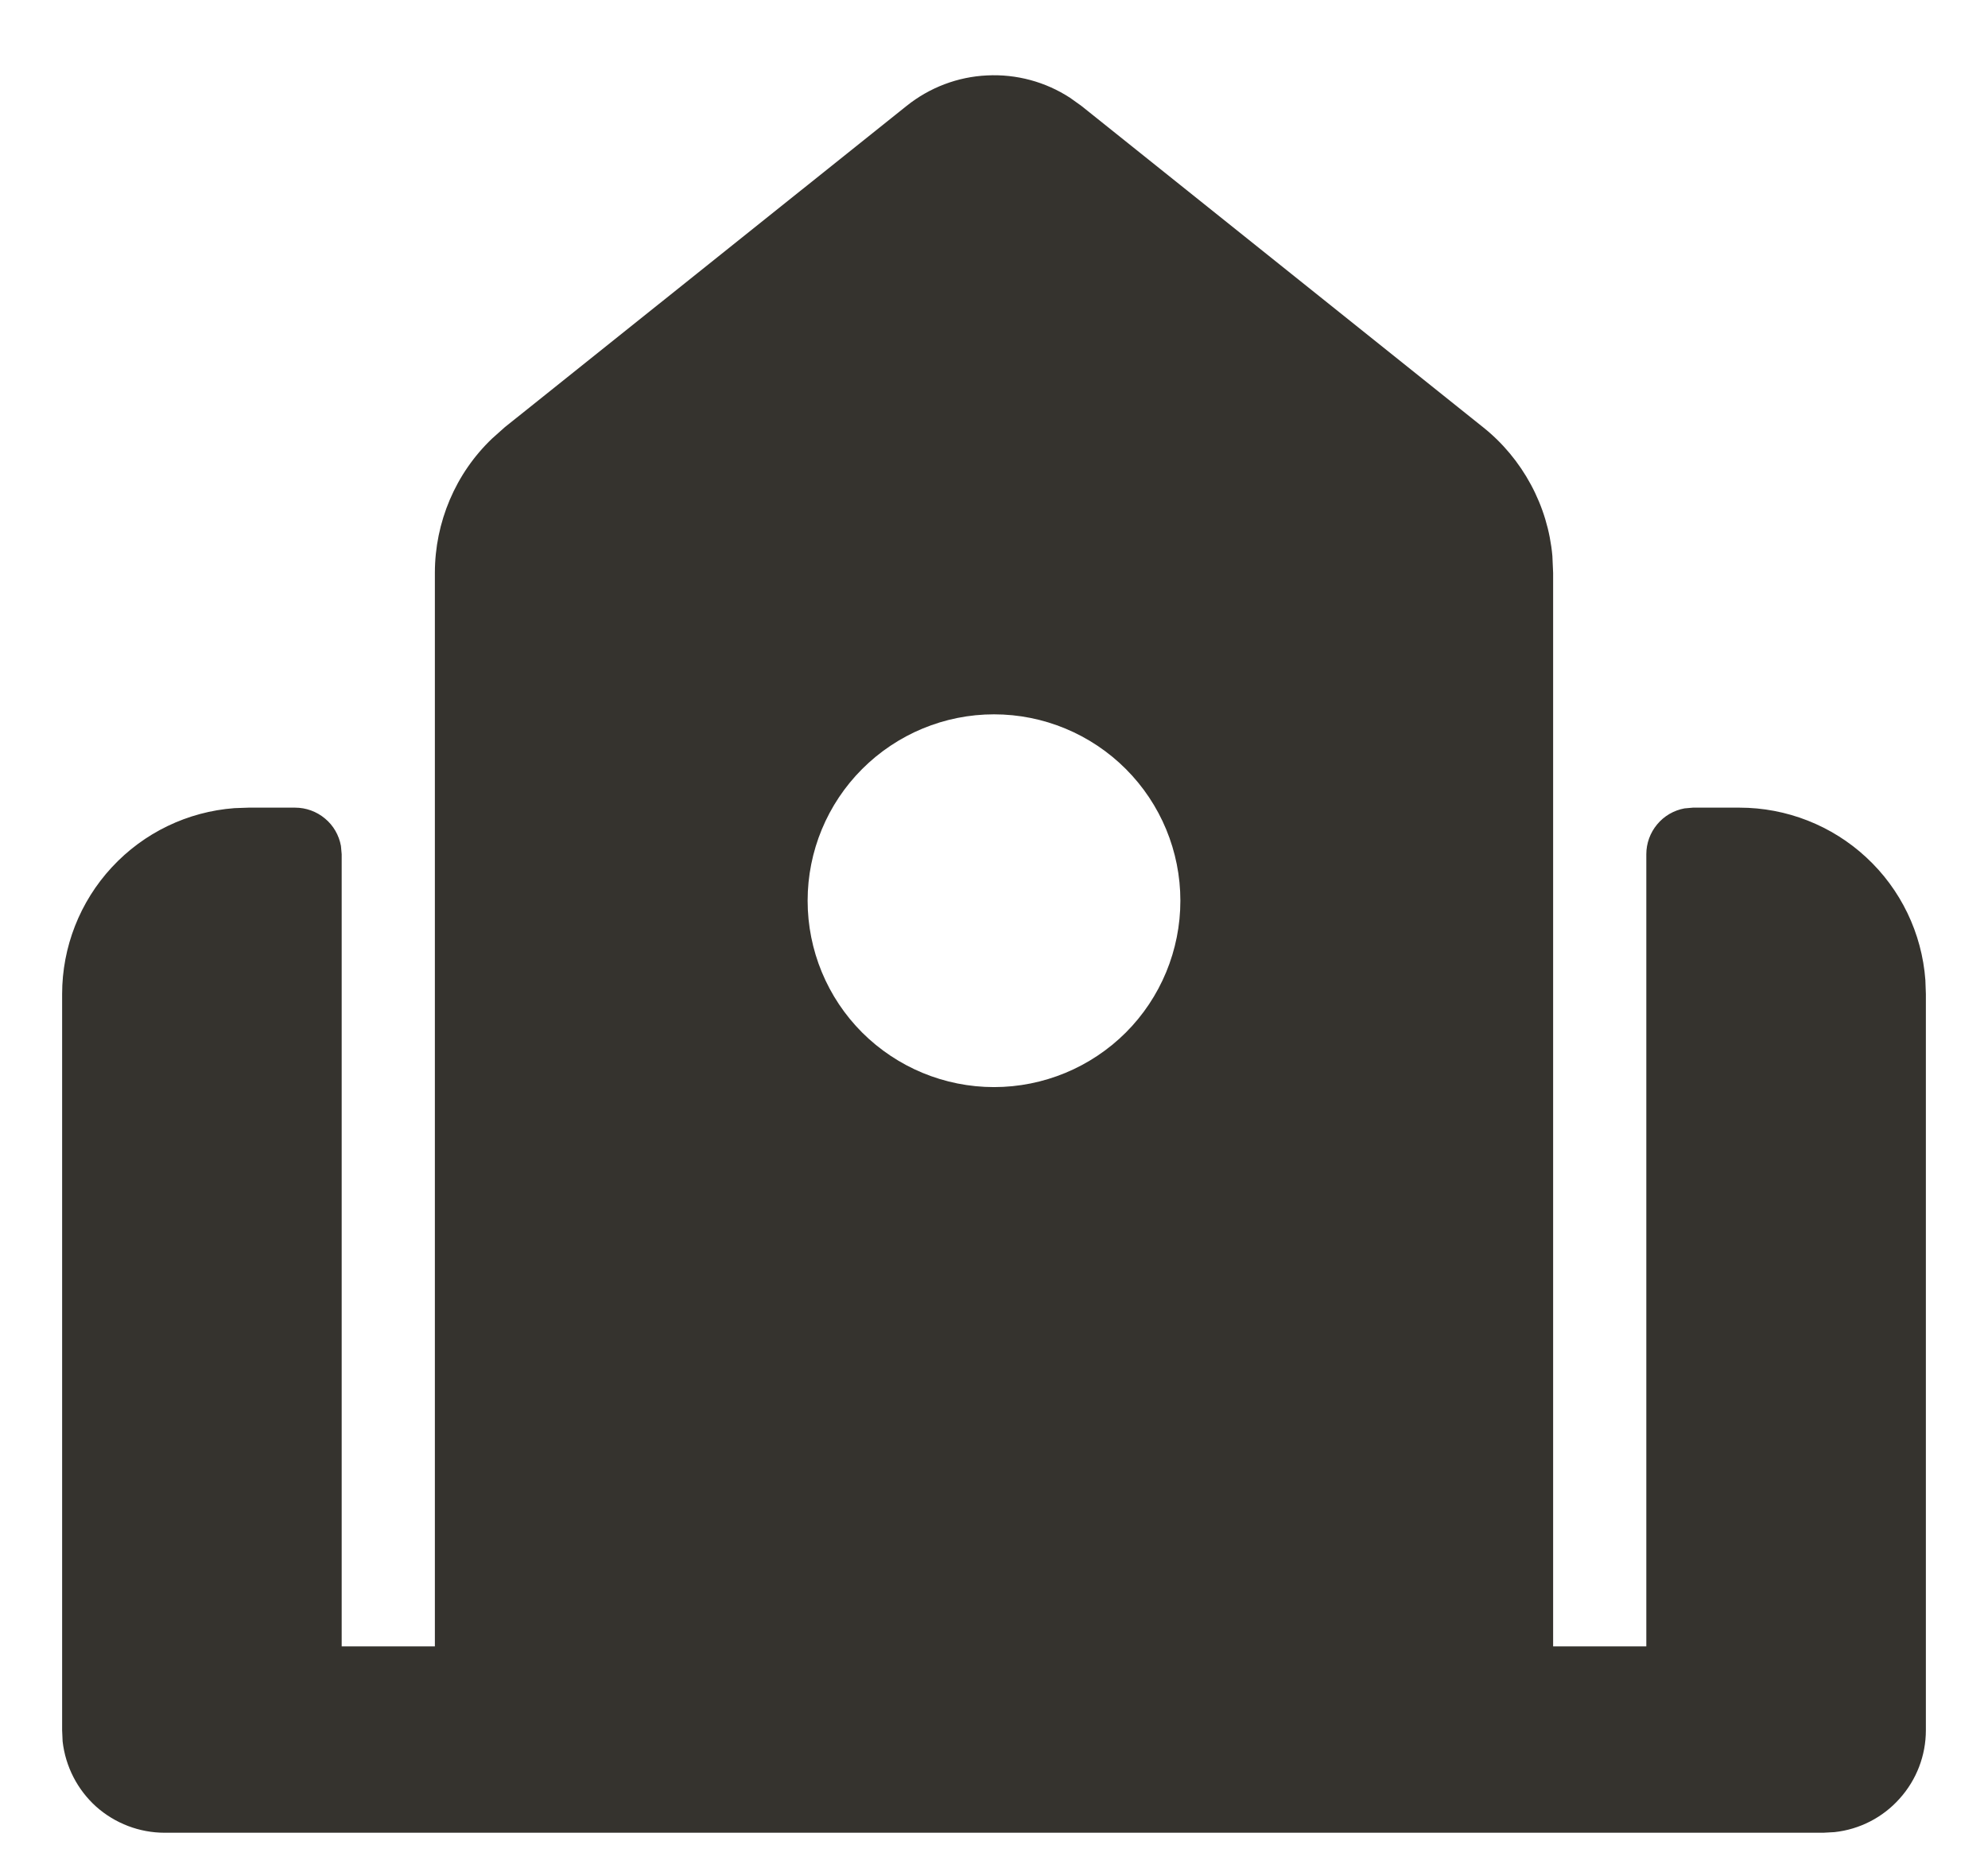 <svg width="16" height="15" viewBox="0 0 16 15" fill="none" xmlns="http://www.w3.org/2000/svg">
<path fill-rule="evenodd" clip-rule="evenodd" d="M7.297 0.852C7.482 0.704 7.708 0.618 7.944 0.607C8.18 0.595 8.414 0.658 8.612 0.787L8.703 0.852L11.937 3.439C12.095 3.565 12.225 3.722 12.321 3.9C12.417 4.078 12.476 4.273 12.494 4.474L12.5 4.61V13.25H13.25V6.875C13.25 6.787 13.281 6.702 13.337 6.635C13.393 6.567 13.471 6.522 13.557 6.506L13.625 6.5H14C14.378 6.5 14.743 6.643 15.02 6.9C15.298 7.157 15.468 7.51 15.496 7.888L15.5 8V13.925C15.5 14.128 15.425 14.324 15.289 14.475C15.154 14.627 14.967 14.723 14.765 14.745L14.675 14.75H1.325C1.122 14.75 0.926 14.675 0.774 14.54C0.623 14.404 0.527 14.217 0.504 14.015L0.5 13.925V8C0.5 7.622 0.643 7.257 0.9 6.98C1.157 6.702 1.51 6.532 1.887 6.504L2 6.5H2.375C2.463 6.5 2.548 6.531 2.615 6.587C2.683 6.643 2.728 6.721 2.744 6.808L2.75 6.875V13.25H3.5V4.61C3.5 4.408 3.541 4.208 3.62 4.022C3.699 3.836 3.815 3.668 3.961 3.529L4.063 3.438L7.297 0.852ZM8 5.749C7.602 5.749 7.221 5.907 6.939 6.189C6.658 6.47 6.5 6.851 6.5 7.249C6.5 7.647 6.658 8.029 6.939 8.31C7.221 8.591 7.602 8.749 8 8.749C8.398 8.749 8.779 8.591 9.061 8.31C9.342 8.029 9.5 7.647 9.5 7.249C9.5 6.851 9.342 6.47 9.061 6.189C8.779 5.907 8.398 5.749 8 5.749Z" fill="#35332E"/>
</svg>
